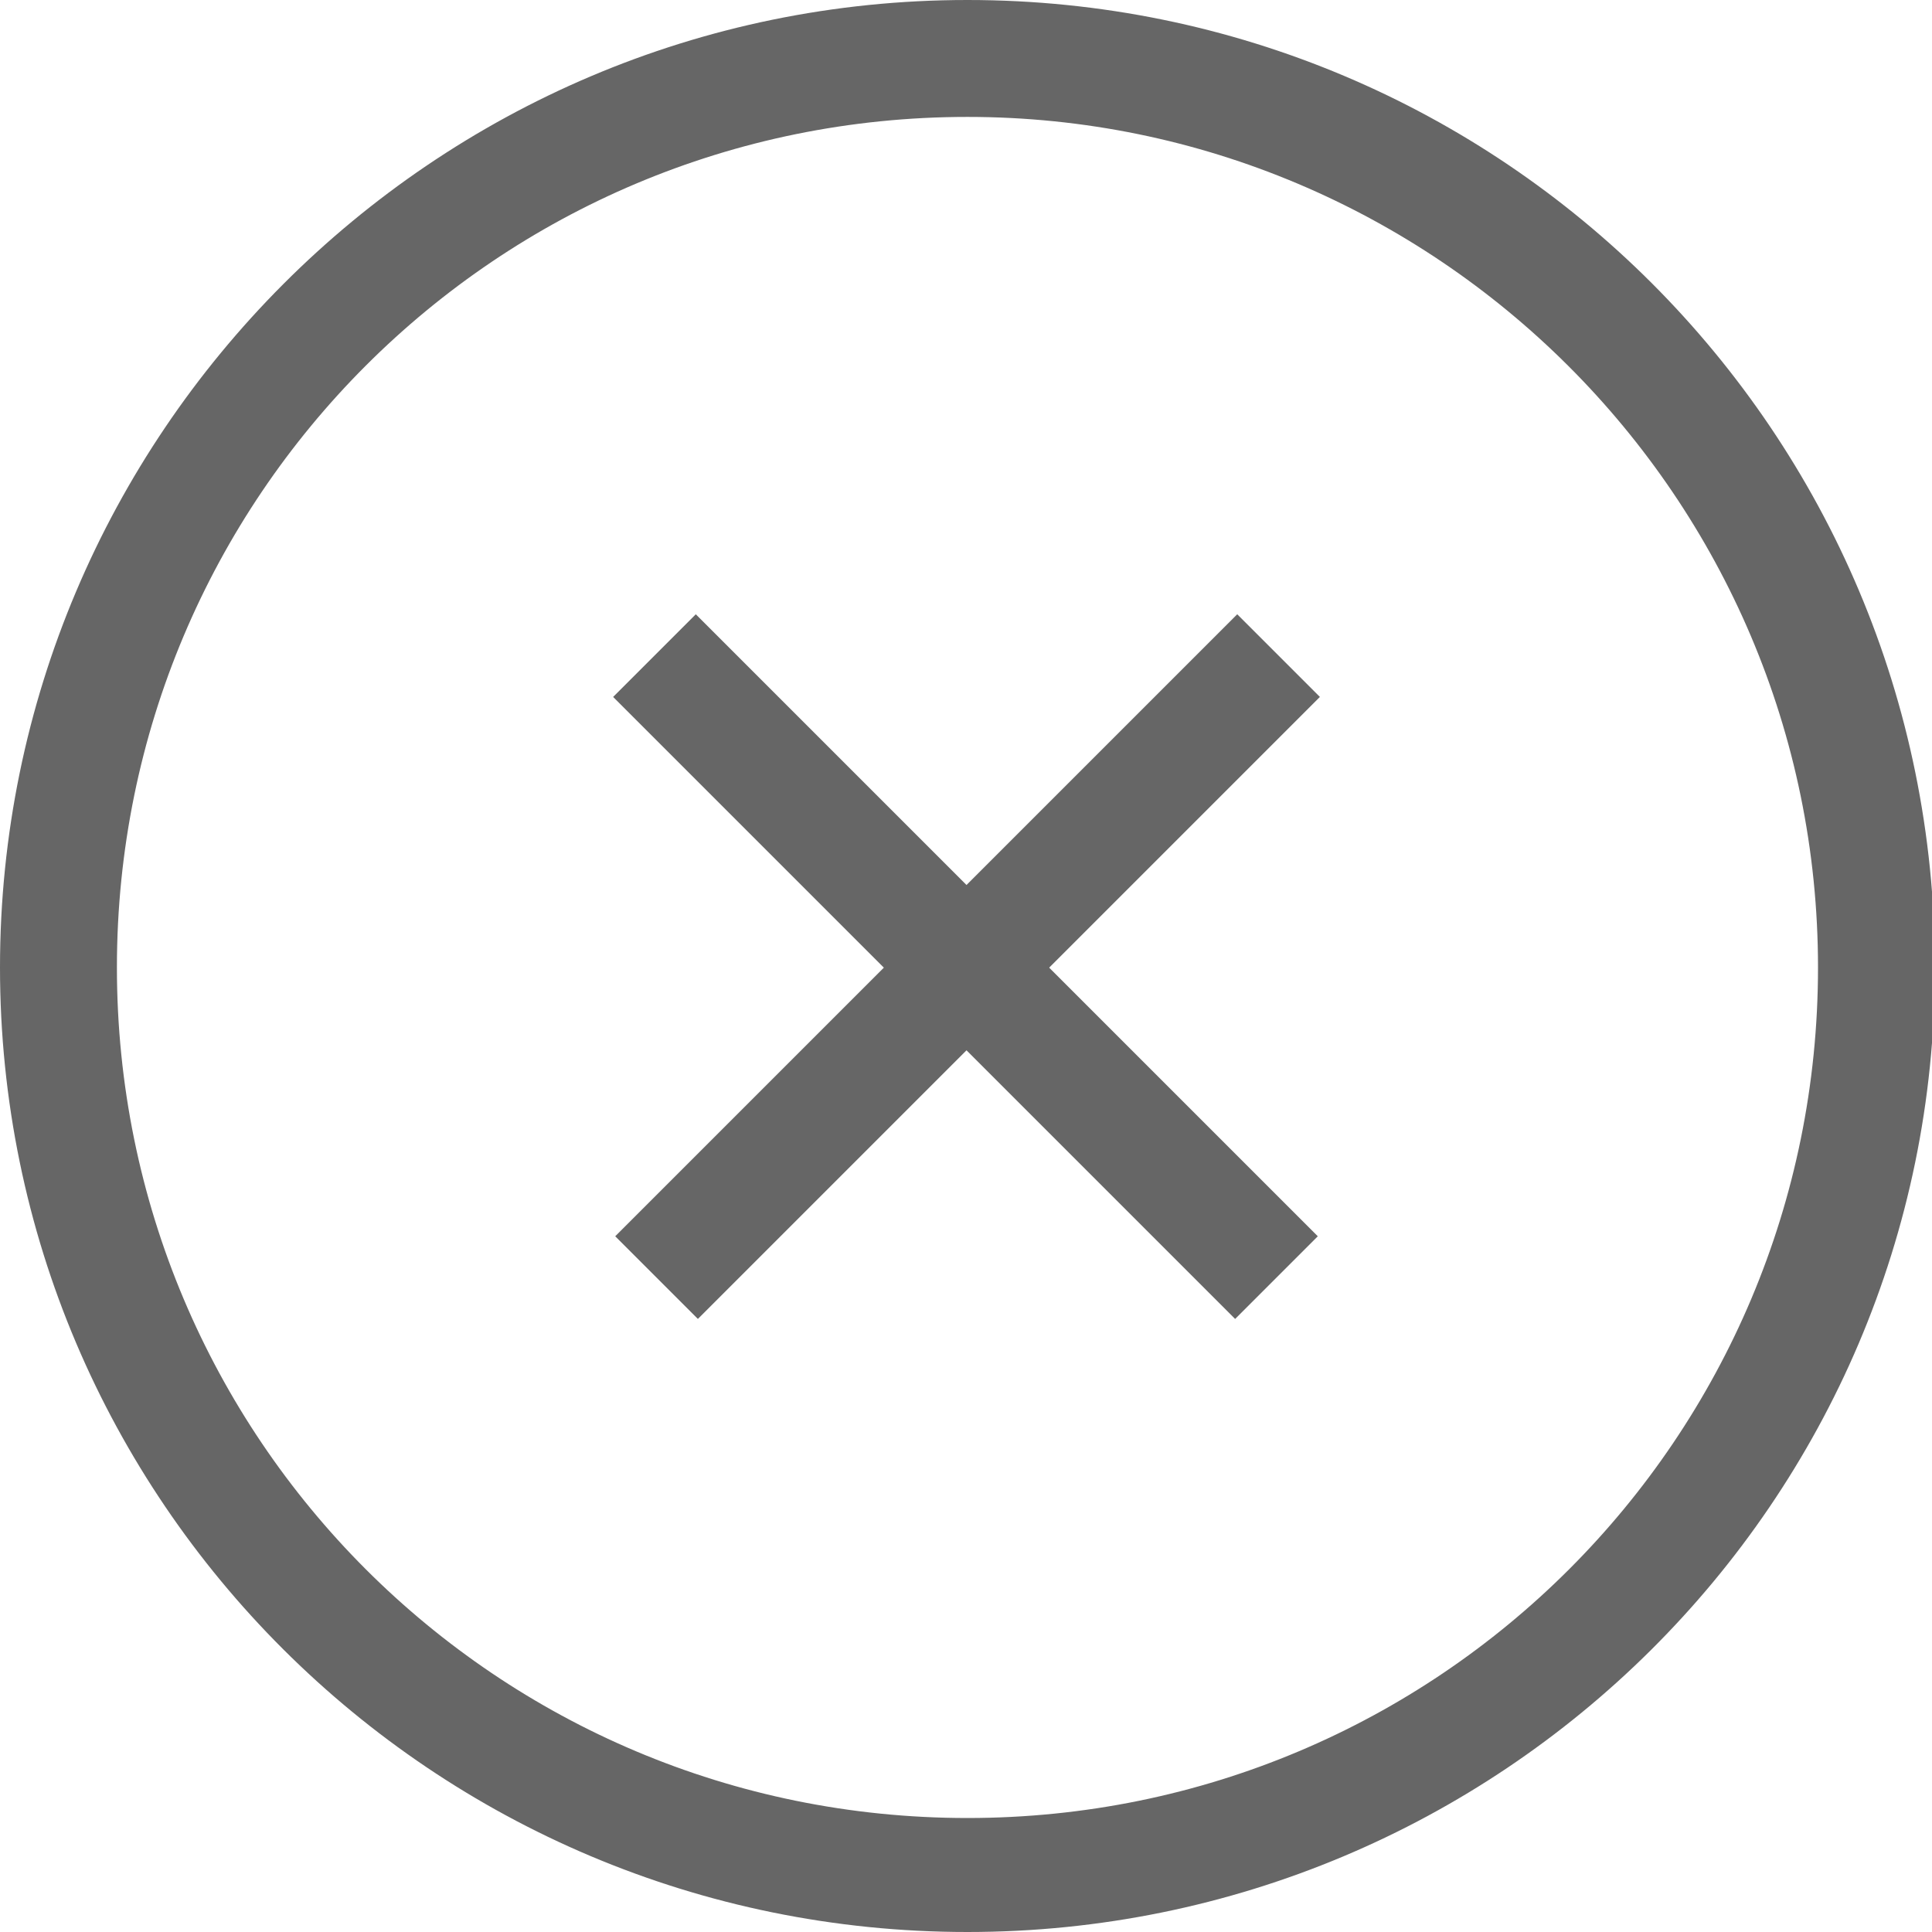<?xml version="1.0" encoding="utf-8"?>
<!-- Generator: Adobe Illustrator 18.1.1, SVG Export Plug-In . SVG Version: 6.00 Build 0)  -->
<svg version="1.1" id="Layer_1" xmlns="http://www.w3.org/2000/svg" xmlns:xlink="http://www.w3.org/1999/xlink" x="0px" y="0px"
	 viewBox="0 0 66.1 66.1" enable-background="new 0 0 66.1 66.1" xml:space="preserve">
<g fill="#666">
	<path d="M33.1,66.1C14.8,66.1,0,51.3,0,33.1S14.8,0,33.1,0s33.1,14.8,33.1,33.1S51.3,66.1,33.1,66.1 M33.1,4C17,4,4,17,4,33.1
		s13,29.1,29.1,29.1s29.1-13,29.1-29.1S49.1,4,33.1,4"/>
	<rect x="31.1" y="18" transform="matrix(0.707 0.707 -0.707 0.707 33.068 -13.698)" width="4" height="30.1"/>
	<rect x="18" y="31.1" transform="matrix(0.707 0.707 -0.707 0.707 33.067 -13.697)" width="30.1" height="4"/>
</g>
</svg>
